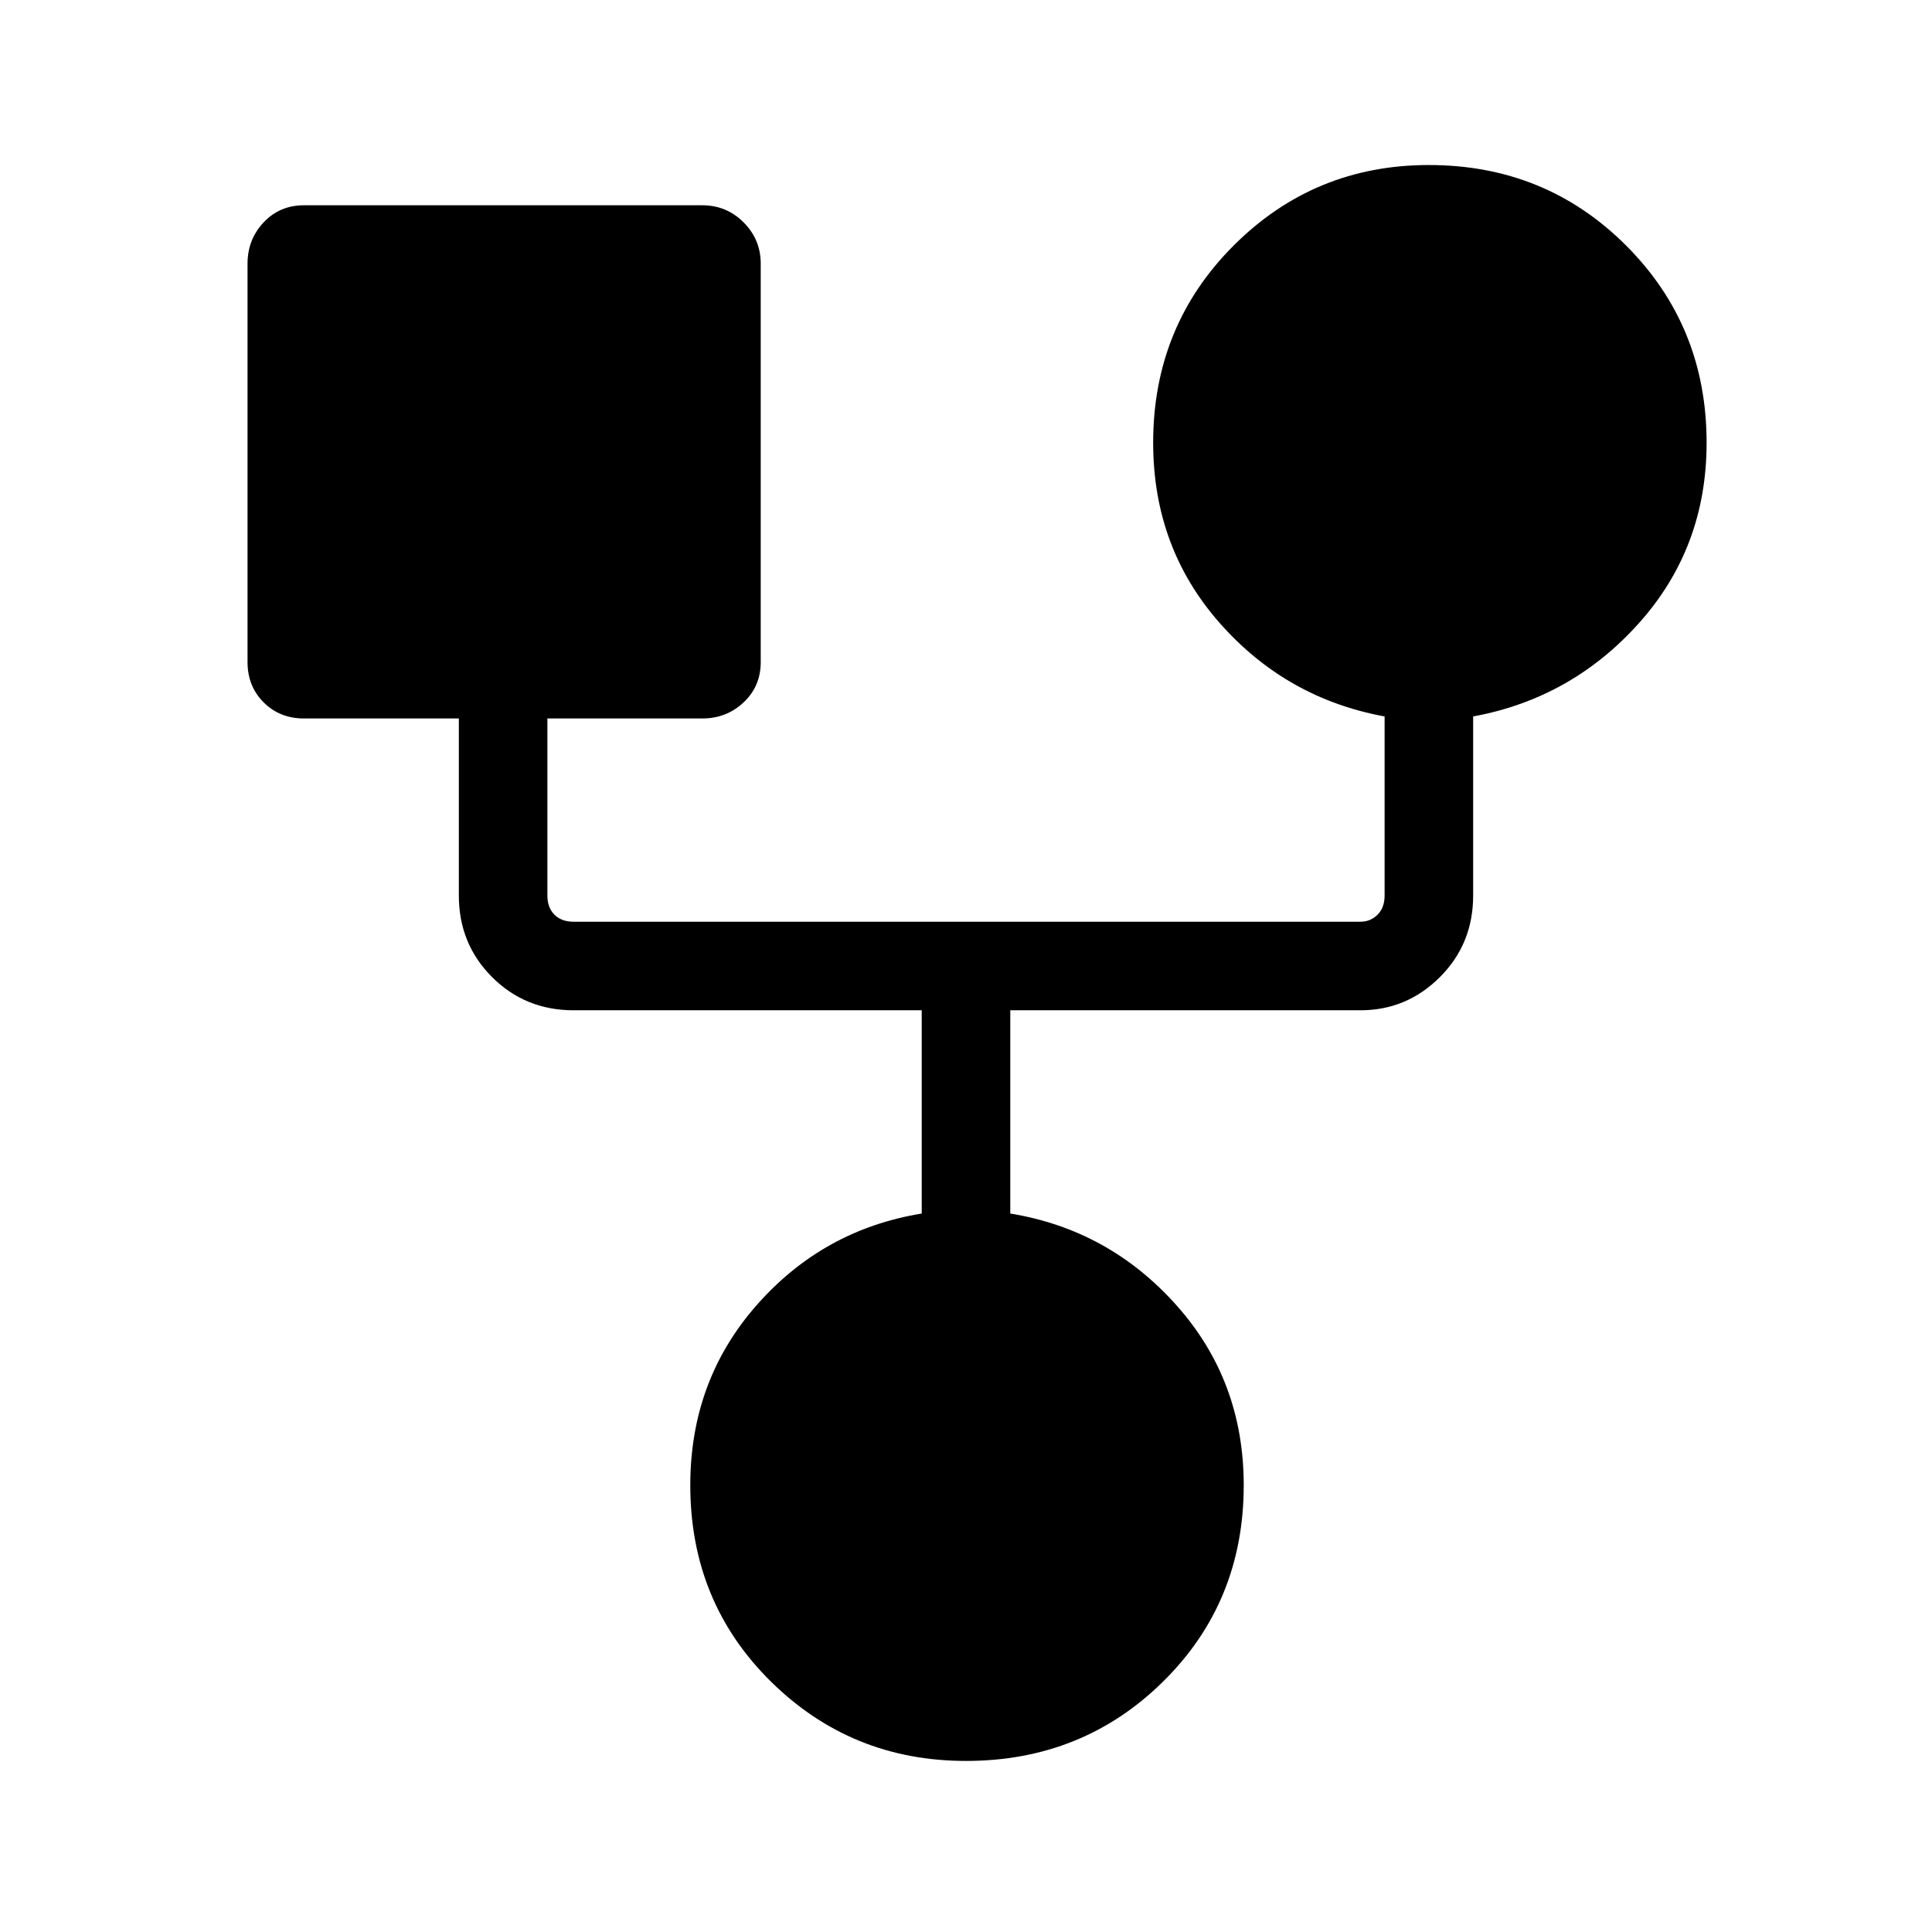 <svg xmlns="http://www.w3.org/2000/svg" height="48" width="48"><path d="M24 43.75q-2.85 0-4.85-1.975-2-1.975-2-4.875 0-2.6 1.65-4.475 1.65-1.875 4.1-2.275V25.1h-8.65q-1.2 0-2.025-.825T11.4 22.25v-4.4H7.55q-.6 0-1-.4t-.4-1v-9.9q0-.6.4-1.025.4-.425 1-.425h9.9q.6 0 1.025.425.425.425.425 1.025v9.9q0 .6-.425 1t-1.025.4H13.6v4.4q0 .3.175.475t.475.175H33.8q.25 0 .425-.175t.175-.475V17.8q-2.45-.45-4.1-2.325Q28.65 13.6 28.65 11q0-2.9 2-4.9 2-2 4.85-2 2.9 0 4.9 2 2 2 2 4.9 0 2.6-1.675 4.475Q39.05 17.35 36.6 17.8v4.45q0 1.2-.825 2.025T33.8 25.1h-8.7v5.05q2.45.4 4.125 2.275Q30.9 34.3 30.9 36.9q0 2.9-2 4.875T24 43.75Z"/></svg>